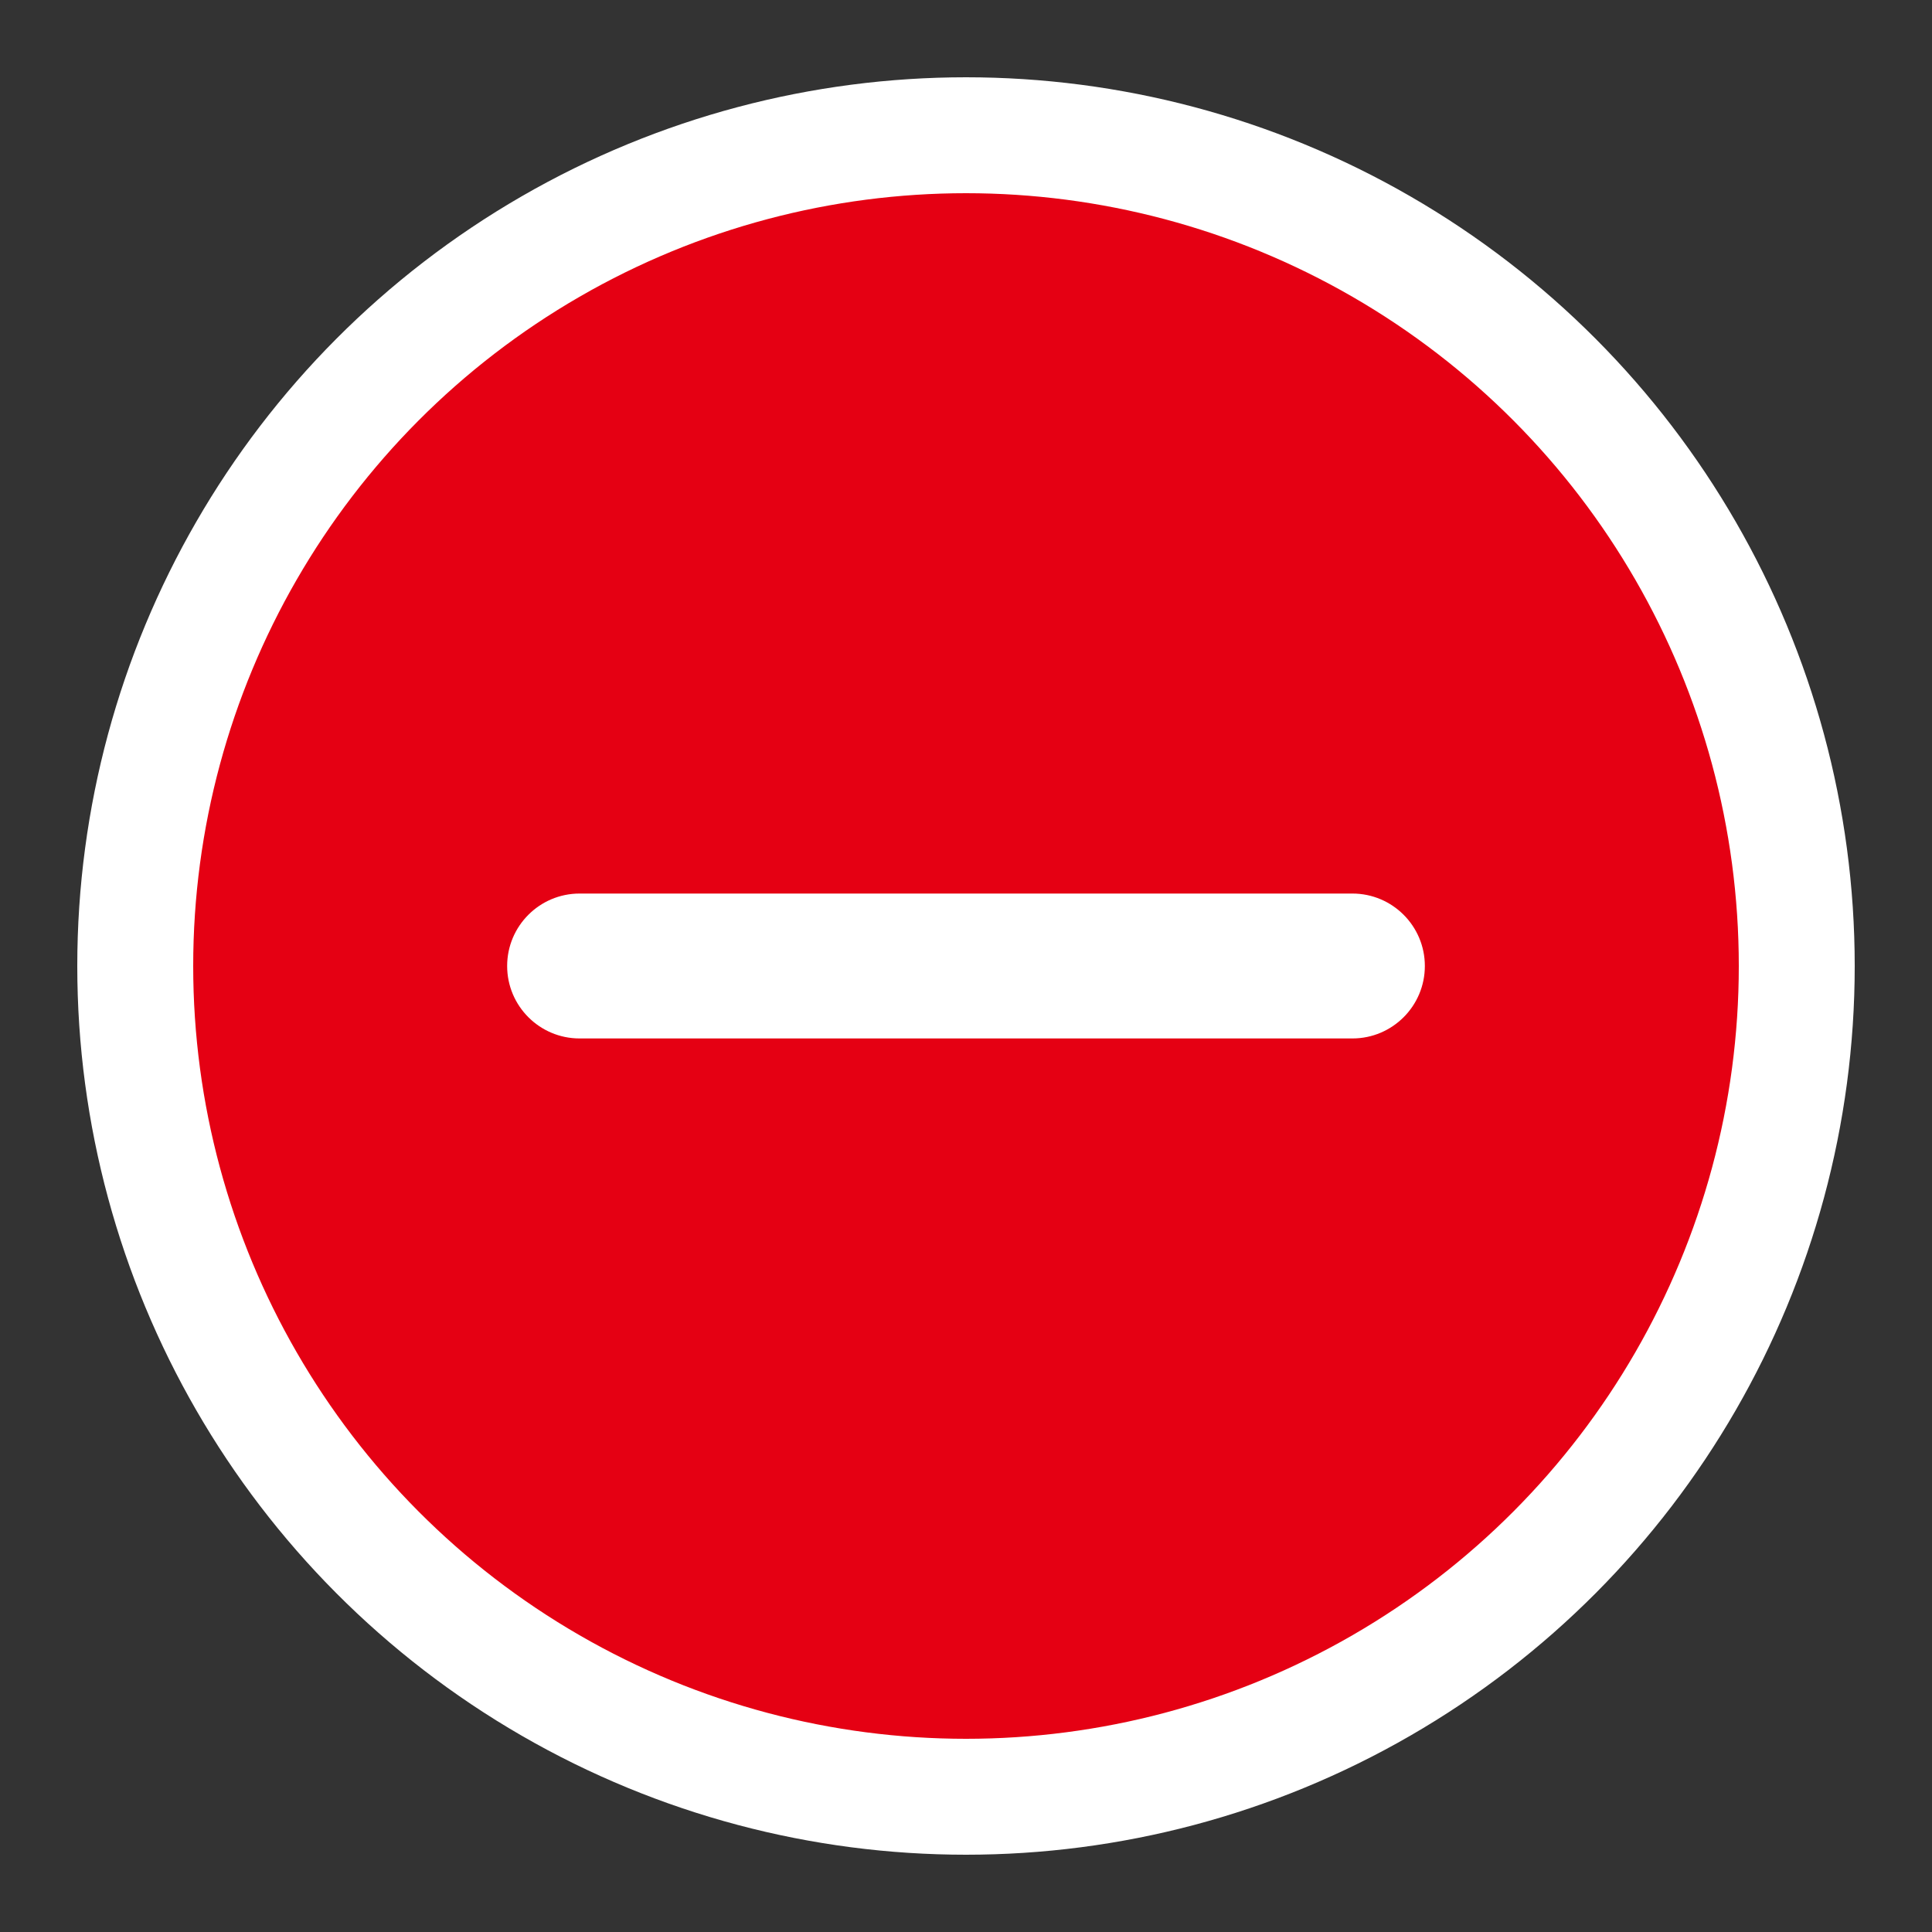 <svg width="20" height="20" viewBox="0 0 20 20" fill="none" xmlns="http://www.w3.org/2000/svg">
<rect x="0" y="0" width="20" height="20" fill="#333333" stroke="none"/>
<circle cx="10" cy="10" r="8.6" fill="#E50013" stroke="white" stroke-width="1.2"/>
<path fill-rule="evenodd" clip-rule="evenodd" d="M5.25 10C5.25 9.586 5.586 9.25 6 9.25H14C14.414 9.25 14.75 9.586 14.75 10C14.75 10.414 14.414 10.75 14 10.75H6C5.586 10.75 5.25 10.414 5.25 10Z" fill="white"/>
</svg>
